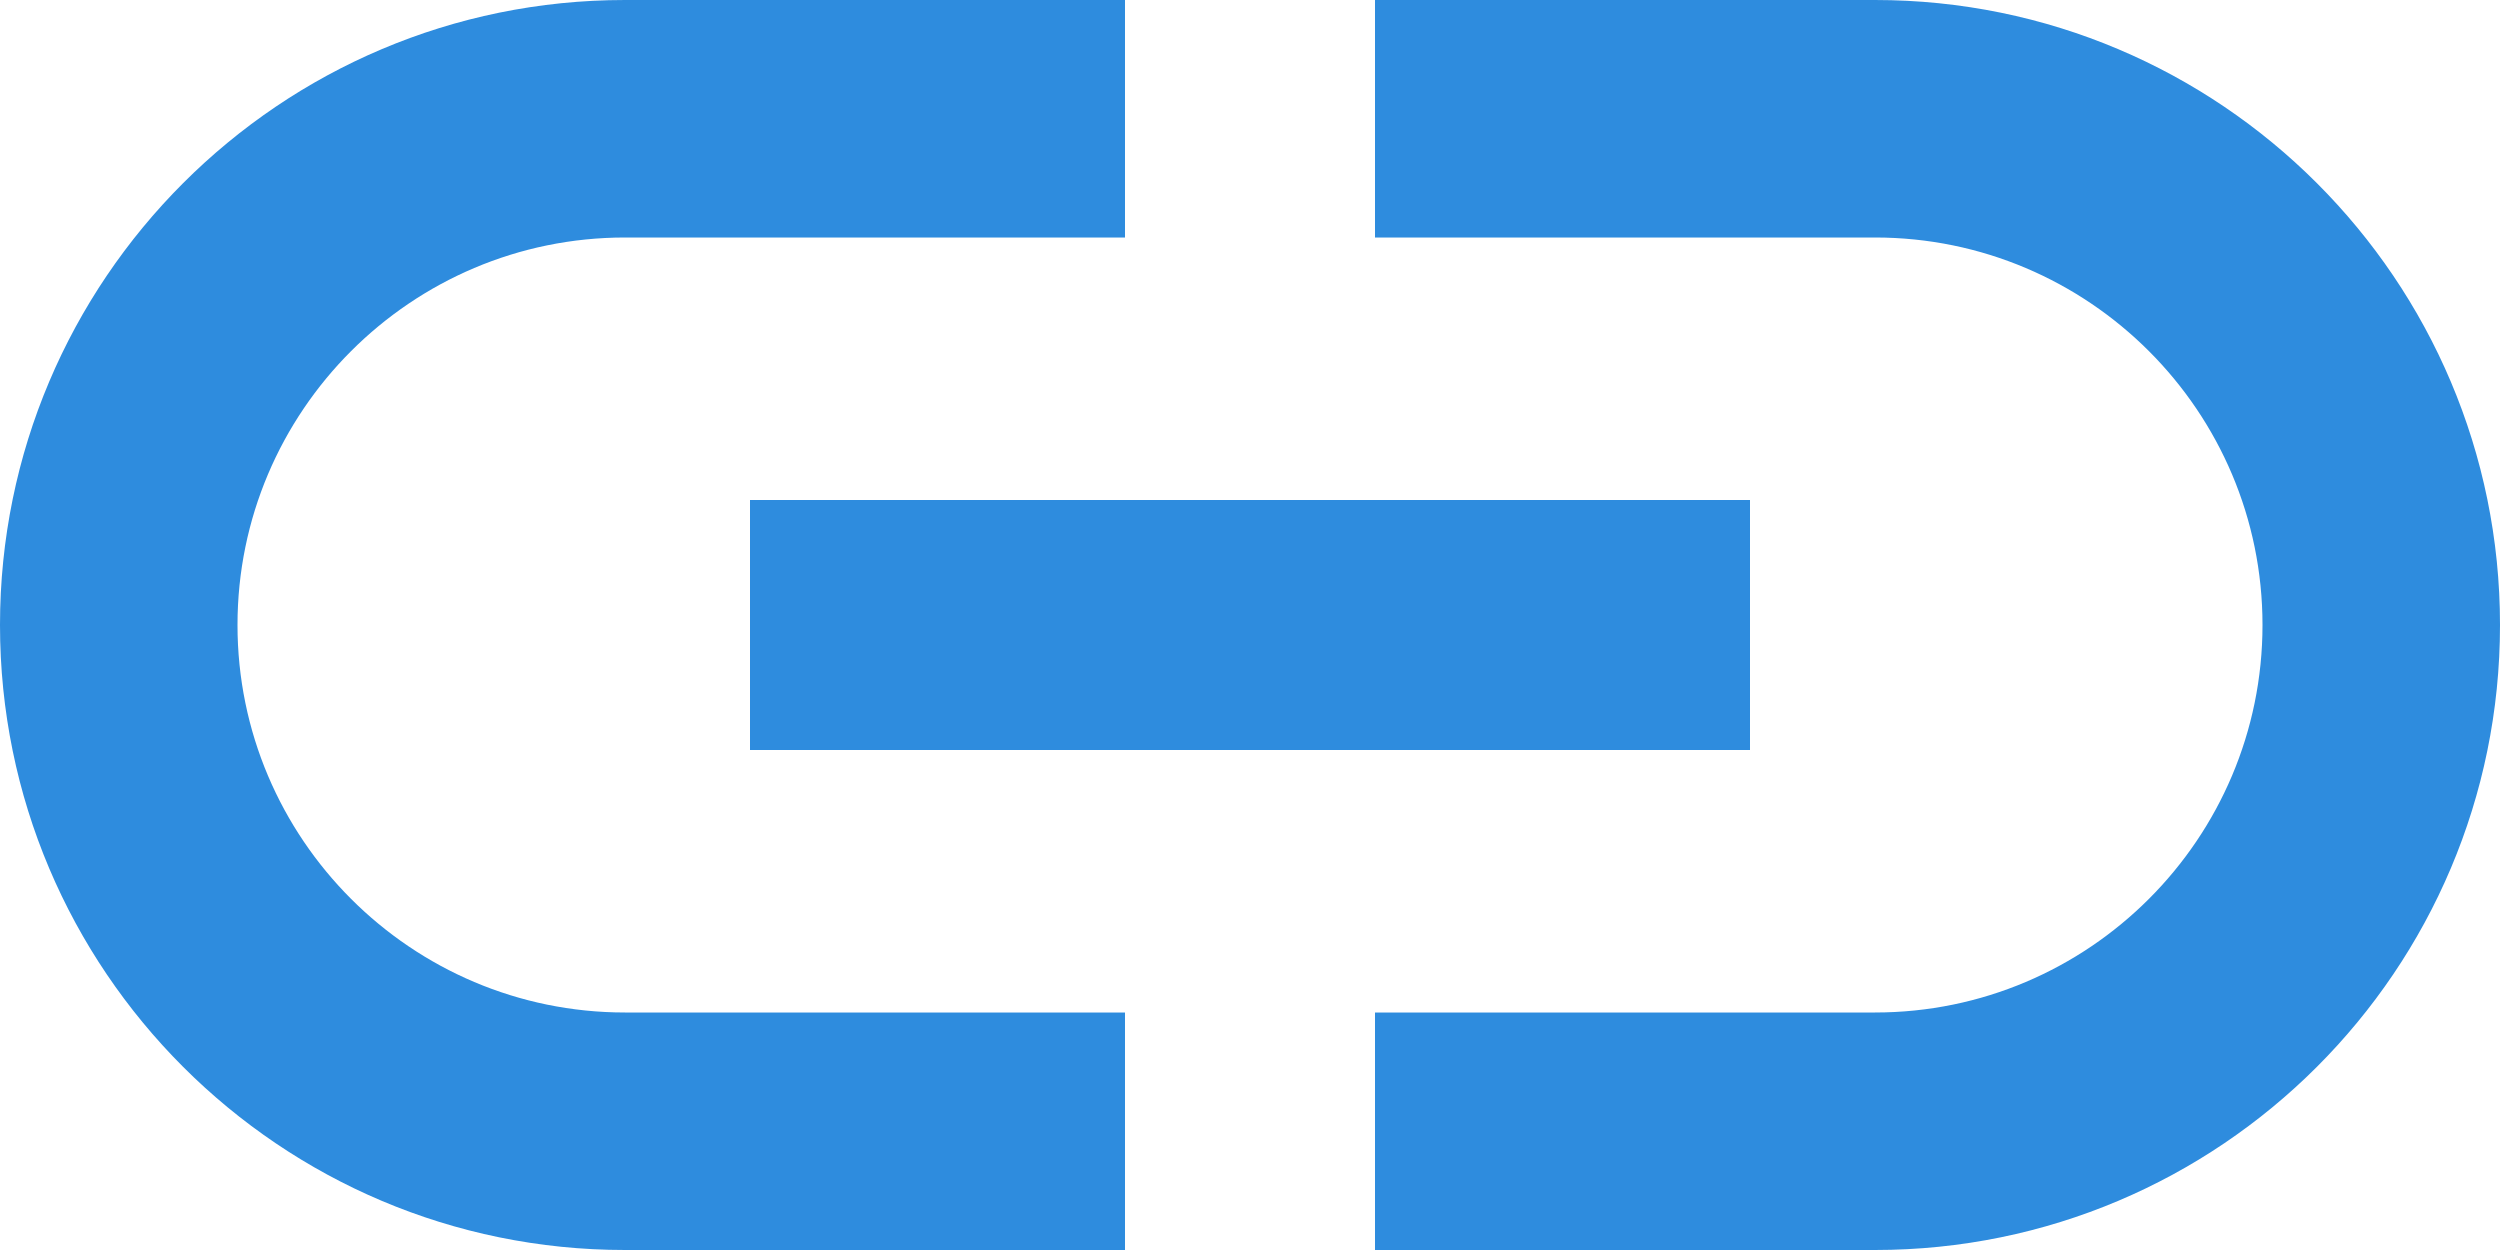 <svg xmlns="http://www.w3.org/2000/svg" width="20" height="10"><path d="M5 1.9h4V0H5C2.24 0 0 2.24 0 5s2.24 5 5 5h4V8.1H5C3.29 8.1 1.9 6.71 1.9 5c0-1.71 1.39-3.1 3.1-3.1zM14 6V4H6v2zm1-6c2.76 0 5 2.24 5 5s-2.24 5-5 5h-4V8.1h4c1.71 0 3.1-1.39 3.1-3.1 0-1.71-1.39-3.1-3.1-3.1h-4V0z" fill="#2e8cde"/></svg>